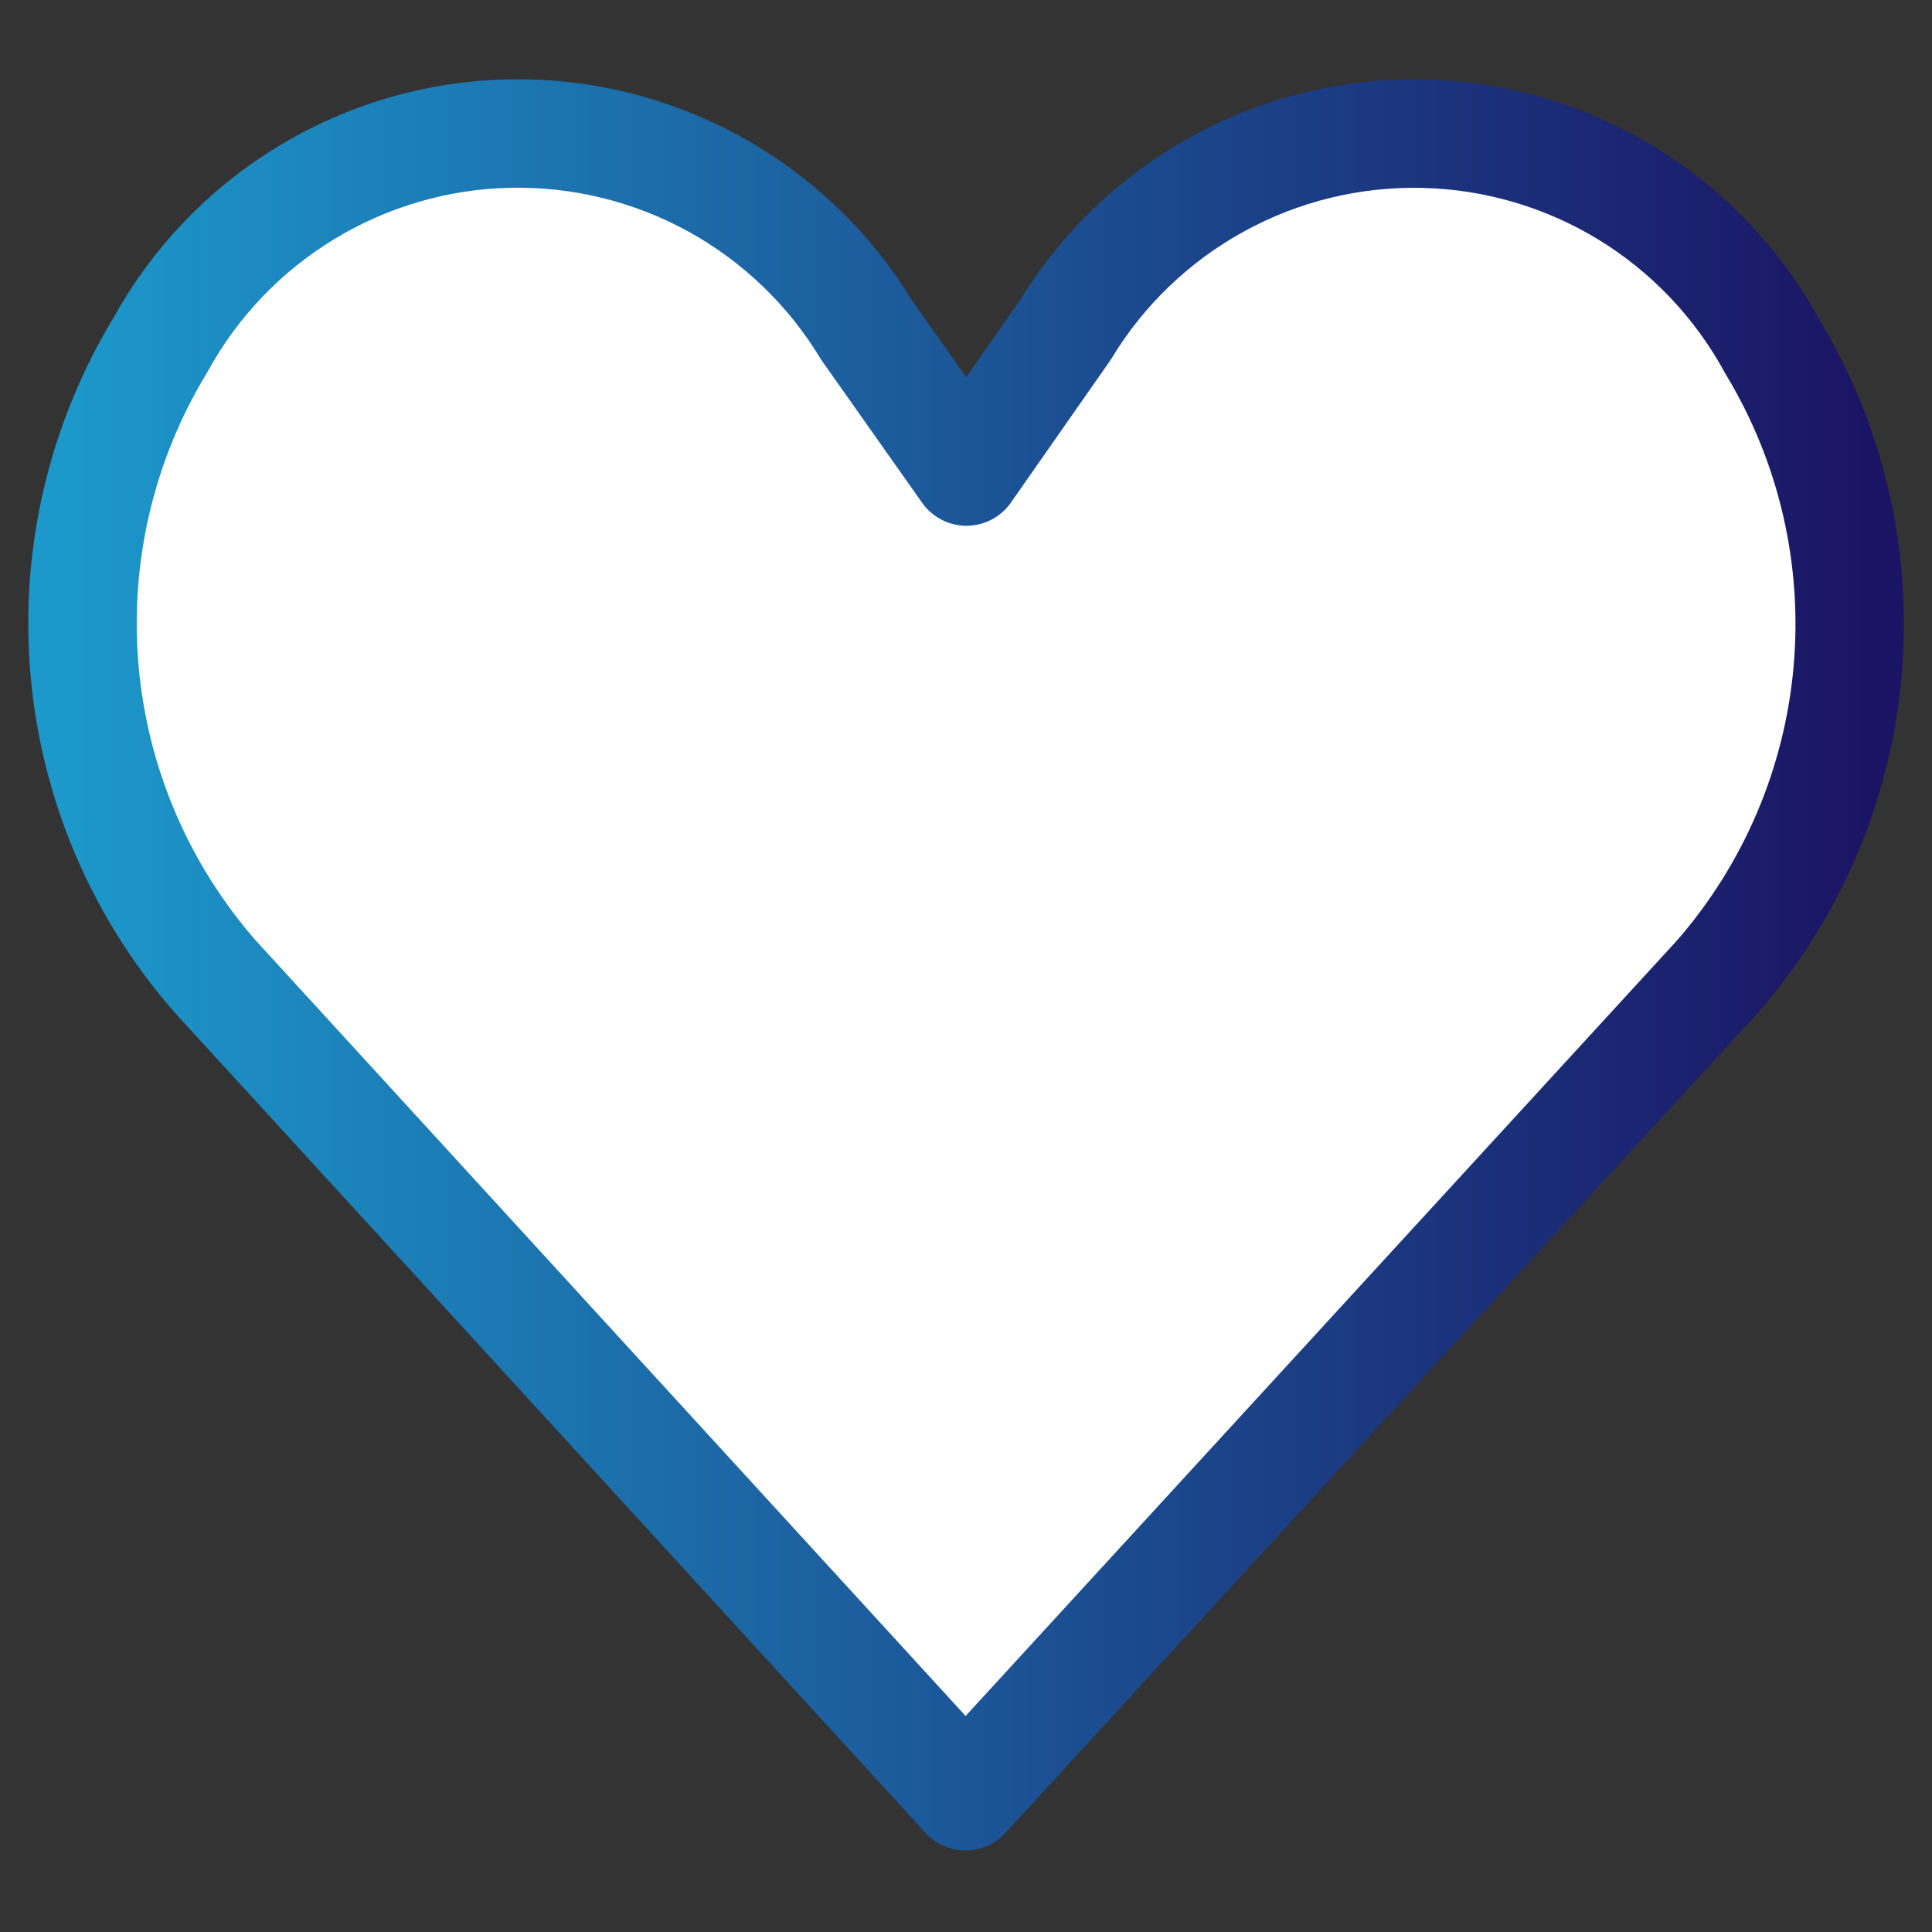<svg width="30" height="30" viewBox="0 0 30 30" fill="none" xmlns="http://www.w3.org/2000/svg">
<rect x="0" y="0" width="30" height="30" fill="#333333" stroke="none"/>
<g clip-path="url(#clip0_606_8748)">
<path d="M14.993 27.892L26.659 15.175C27.824 13.846 28.535 12.18 28.69 10.419C28.845 8.659 28.436 6.894 27.521 5.382C26.989 4.403 26.209 3.582 25.258 3.001C24.307 2.421 23.22 2.102 22.106 2.076C20.992 2.05 19.891 2.318 18.915 2.854C17.938 3.389 17.119 4.173 16.542 5.126L15.007 7.322L13.457 5.126C12.882 4.175 12.066 3.392 11.092 2.856C10.118 2.321 9.02 2.051 7.909 2.074C6.797 2.097 5.712 2.413 4.761 2.989C3.81 3.565 3.027 4.381 2.492 5.355C1.573 6.868 1.159 8.634 1.312 10.397C1.464 12.161 2.175 13.83 3.341 15.162L14.993 27.892Z" fill="white" stroke="url(#paint0_linear_606_8748)" stroke-width="1.684" stroke-linecap="round" stroke-linejoin="round"/>
</g>
<defs>
<linearGradient id="paint0_linear_606_8748" x1="1" y1="12.5" x2="29" y2="12.5" gradientUnits="userSpaceOnUse">
<stop stop-color="#1C98CB"/>
<stop offset="1" stop-color="#1B1464"/>
</linearGradient>
<clipPath id="clip0_606_8748">
<rect width="30" height="30" fill="white"/>
</clipPath>
</defs>
</svg>
